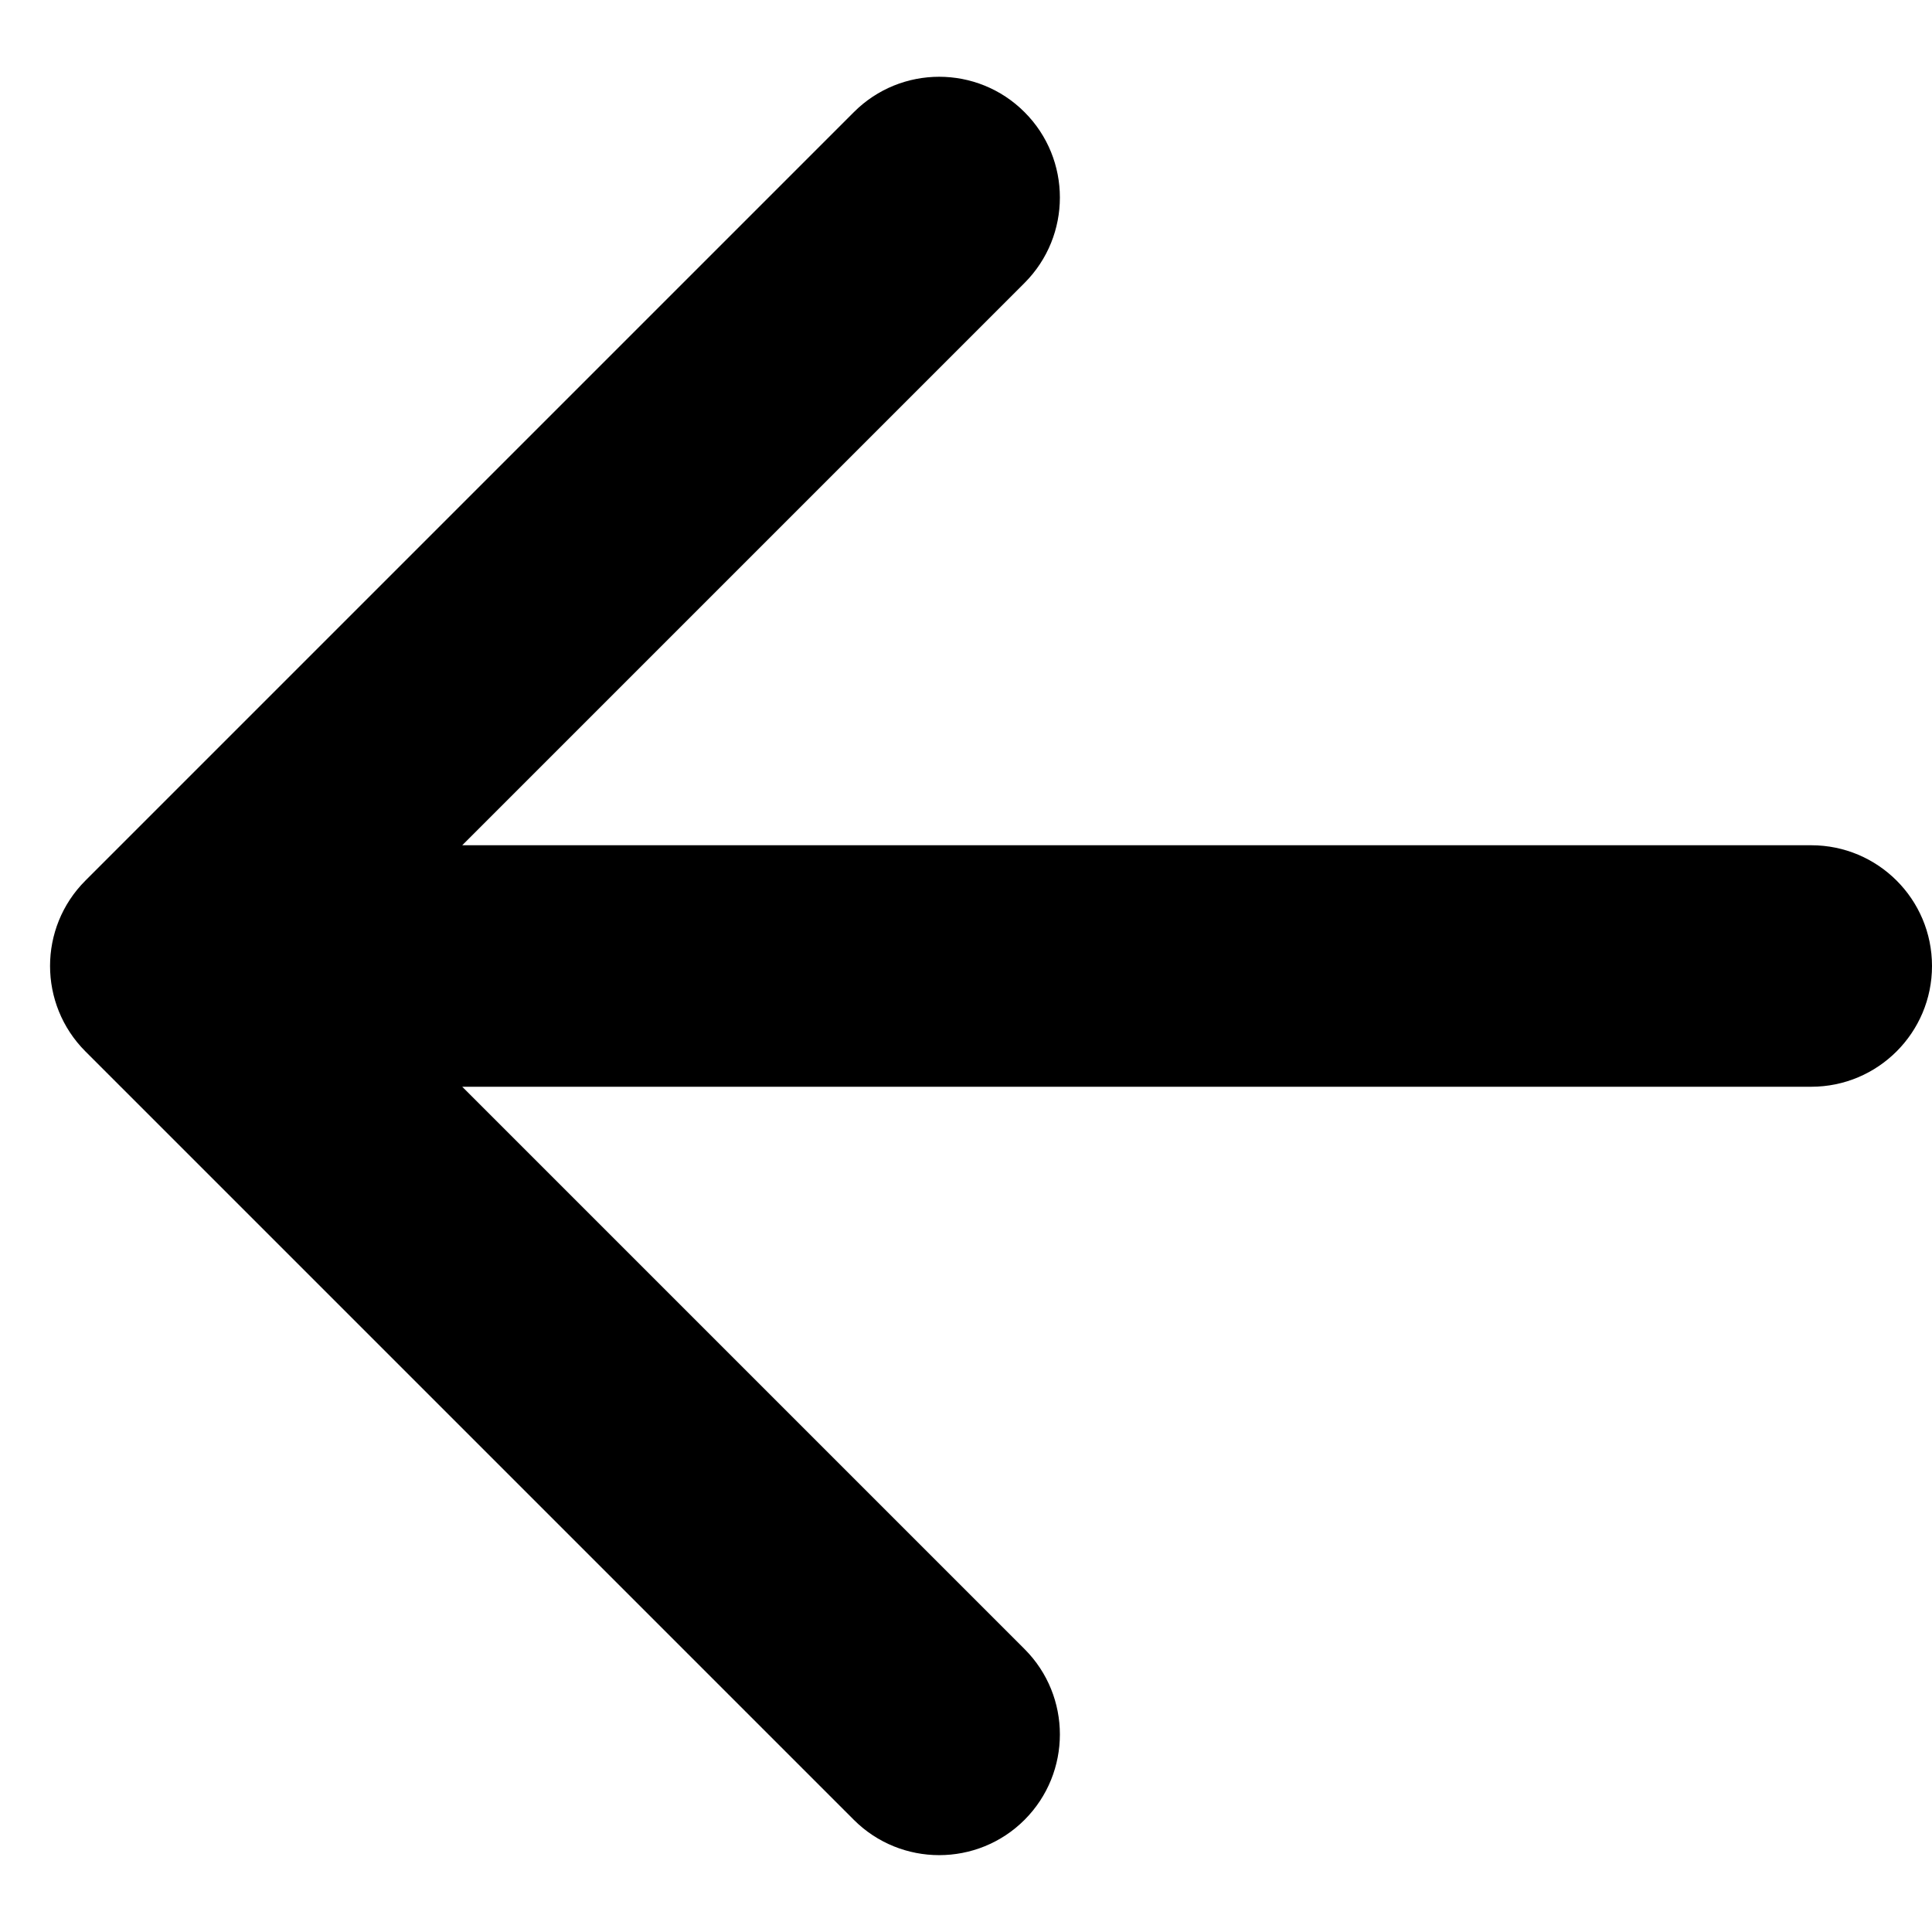 <svg width="16" height="16" viewBox="0 0 16 16" fill="none" xmlns="http://www.w3.org/2000/svg">
<path d="M3.828 7H15C15.552 7 16 7.447 16 8C16 8.552 15.552 9 15 9H3.828L8.485 13.657C8.875 14.047 8.875 14.68 8.485 15.071C8.095 15.461 7.461 15.461 7.071 15.071L0.707 8.707C0.317 8.316 0.317 7.683 0.707 7.293L7.071 0.929C7.461 0.538 8.095 0.538 8.485 0.929C8.875 1.319 8.875 1.952 8.485 2.343L3.828 7Z" fill="black"/>
</svg>
